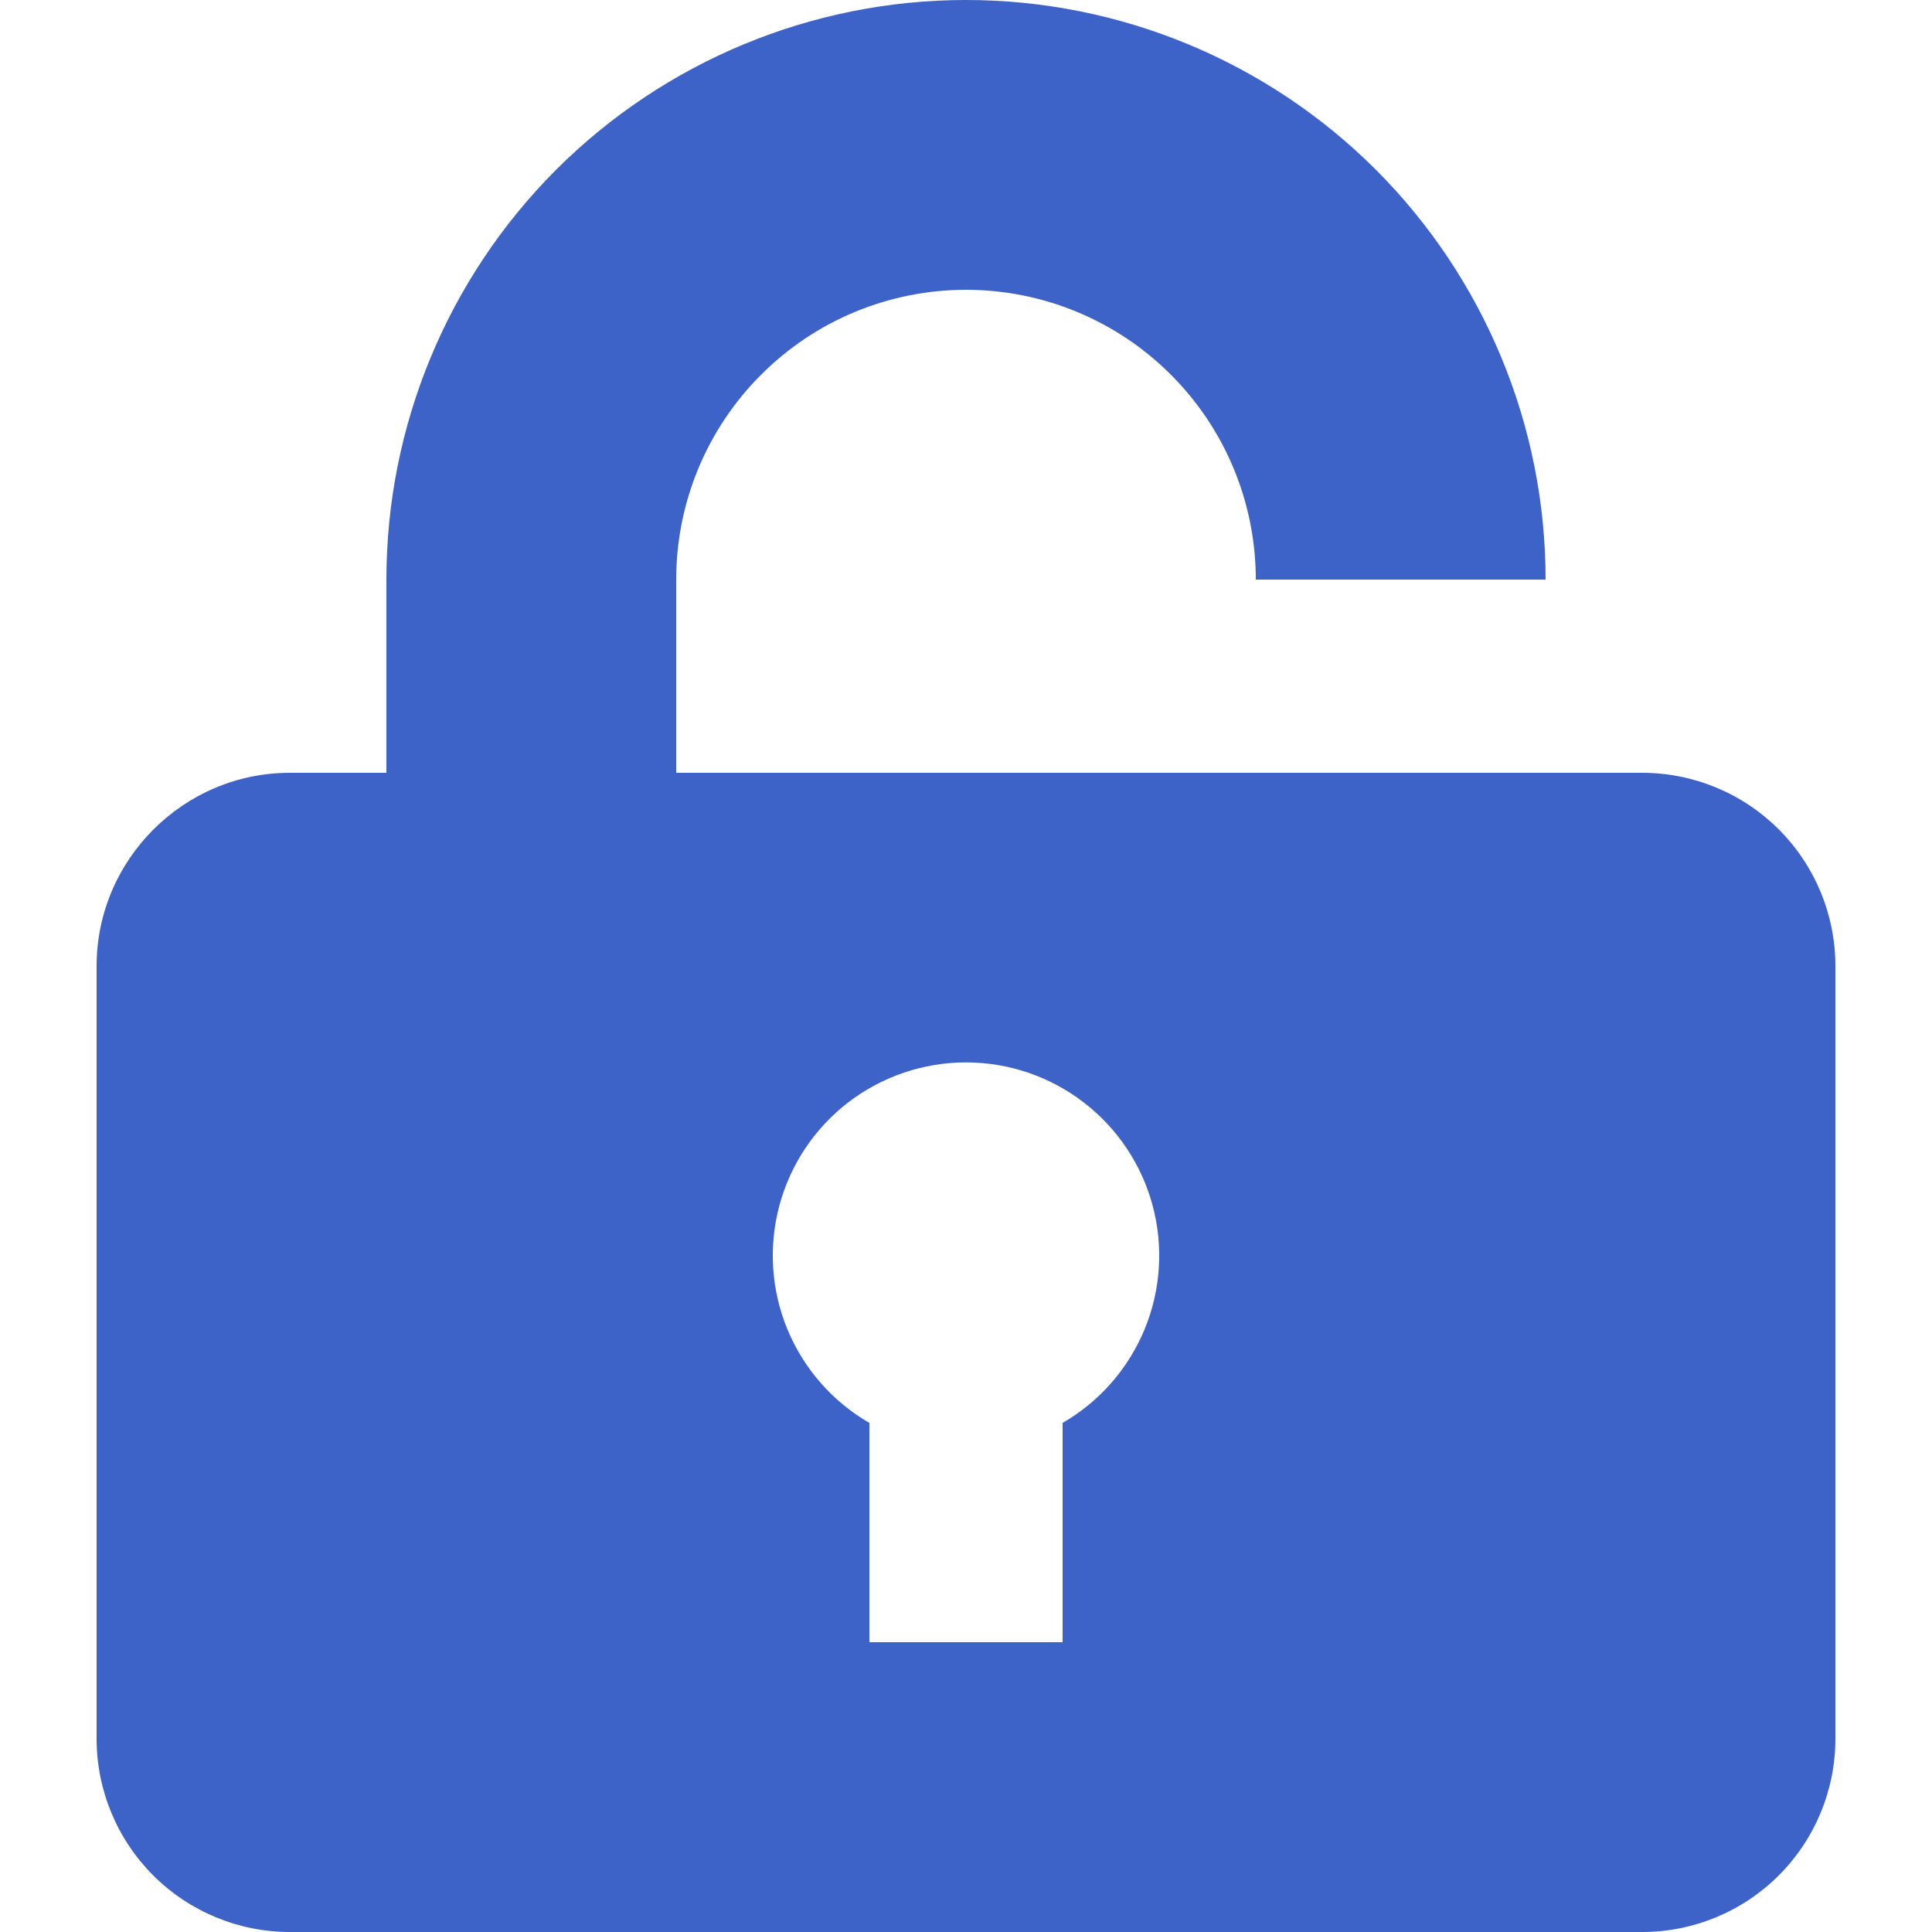 <svg width="20" height="20" viewBox="0 0 20 20" fill="none" xmlns="http://www.w3.org/2000/svg">
<path d="M4 8V6C4 4.409 4.632 2.883 5.757 1.757C6.883 0.632 8.409 0 10 0C11.591 0 13.117 0.632 14.243 1.757C15.368 2.883 16 4.409 16 6H13V8H17C17.53 8 18.039 8.211 18.414 8.586C18.789 8.961 19 9.47 19 10V18C19 18.53 18.789 19.039 18.414 19.414C18.039 19.789 17.53 20 17 20H3C2.47 20 1.961 19.789 1.586 19.414C1.211 19.039 1 18.53 1 18V10C1 8.9 1.9 8 3 8H4ZM9 14.73V17H11V14.73C11.381 14.51 11.679 14.17 11.848 13.763C12.016 13.357 12.046 12.906 11.932 12.48C11.818 12.055 11.567 11.679 11.217 11.411C10.868 11.143 10.44 10.998 10 10.998C9.56 10.998 9.132 11.143 8.782 11.411C8.433 11.679 8.182 12.055 8.068 12.48C7.954 12.906 7.984 13.357 8.152 13.763C8.321 14.17 8.619 14.51 9 14.73V14.73ZM7 6V8H13V6C13 5.204 12.684 4.441 12.121 3.879C11.559 3.316 10.796 3 10 3C9.204 3 8.441 3.316 7.879 3.879C7.316 4.441 7 5.204 7 6V6Z" fill="#3D63C8"/>
</svg>
